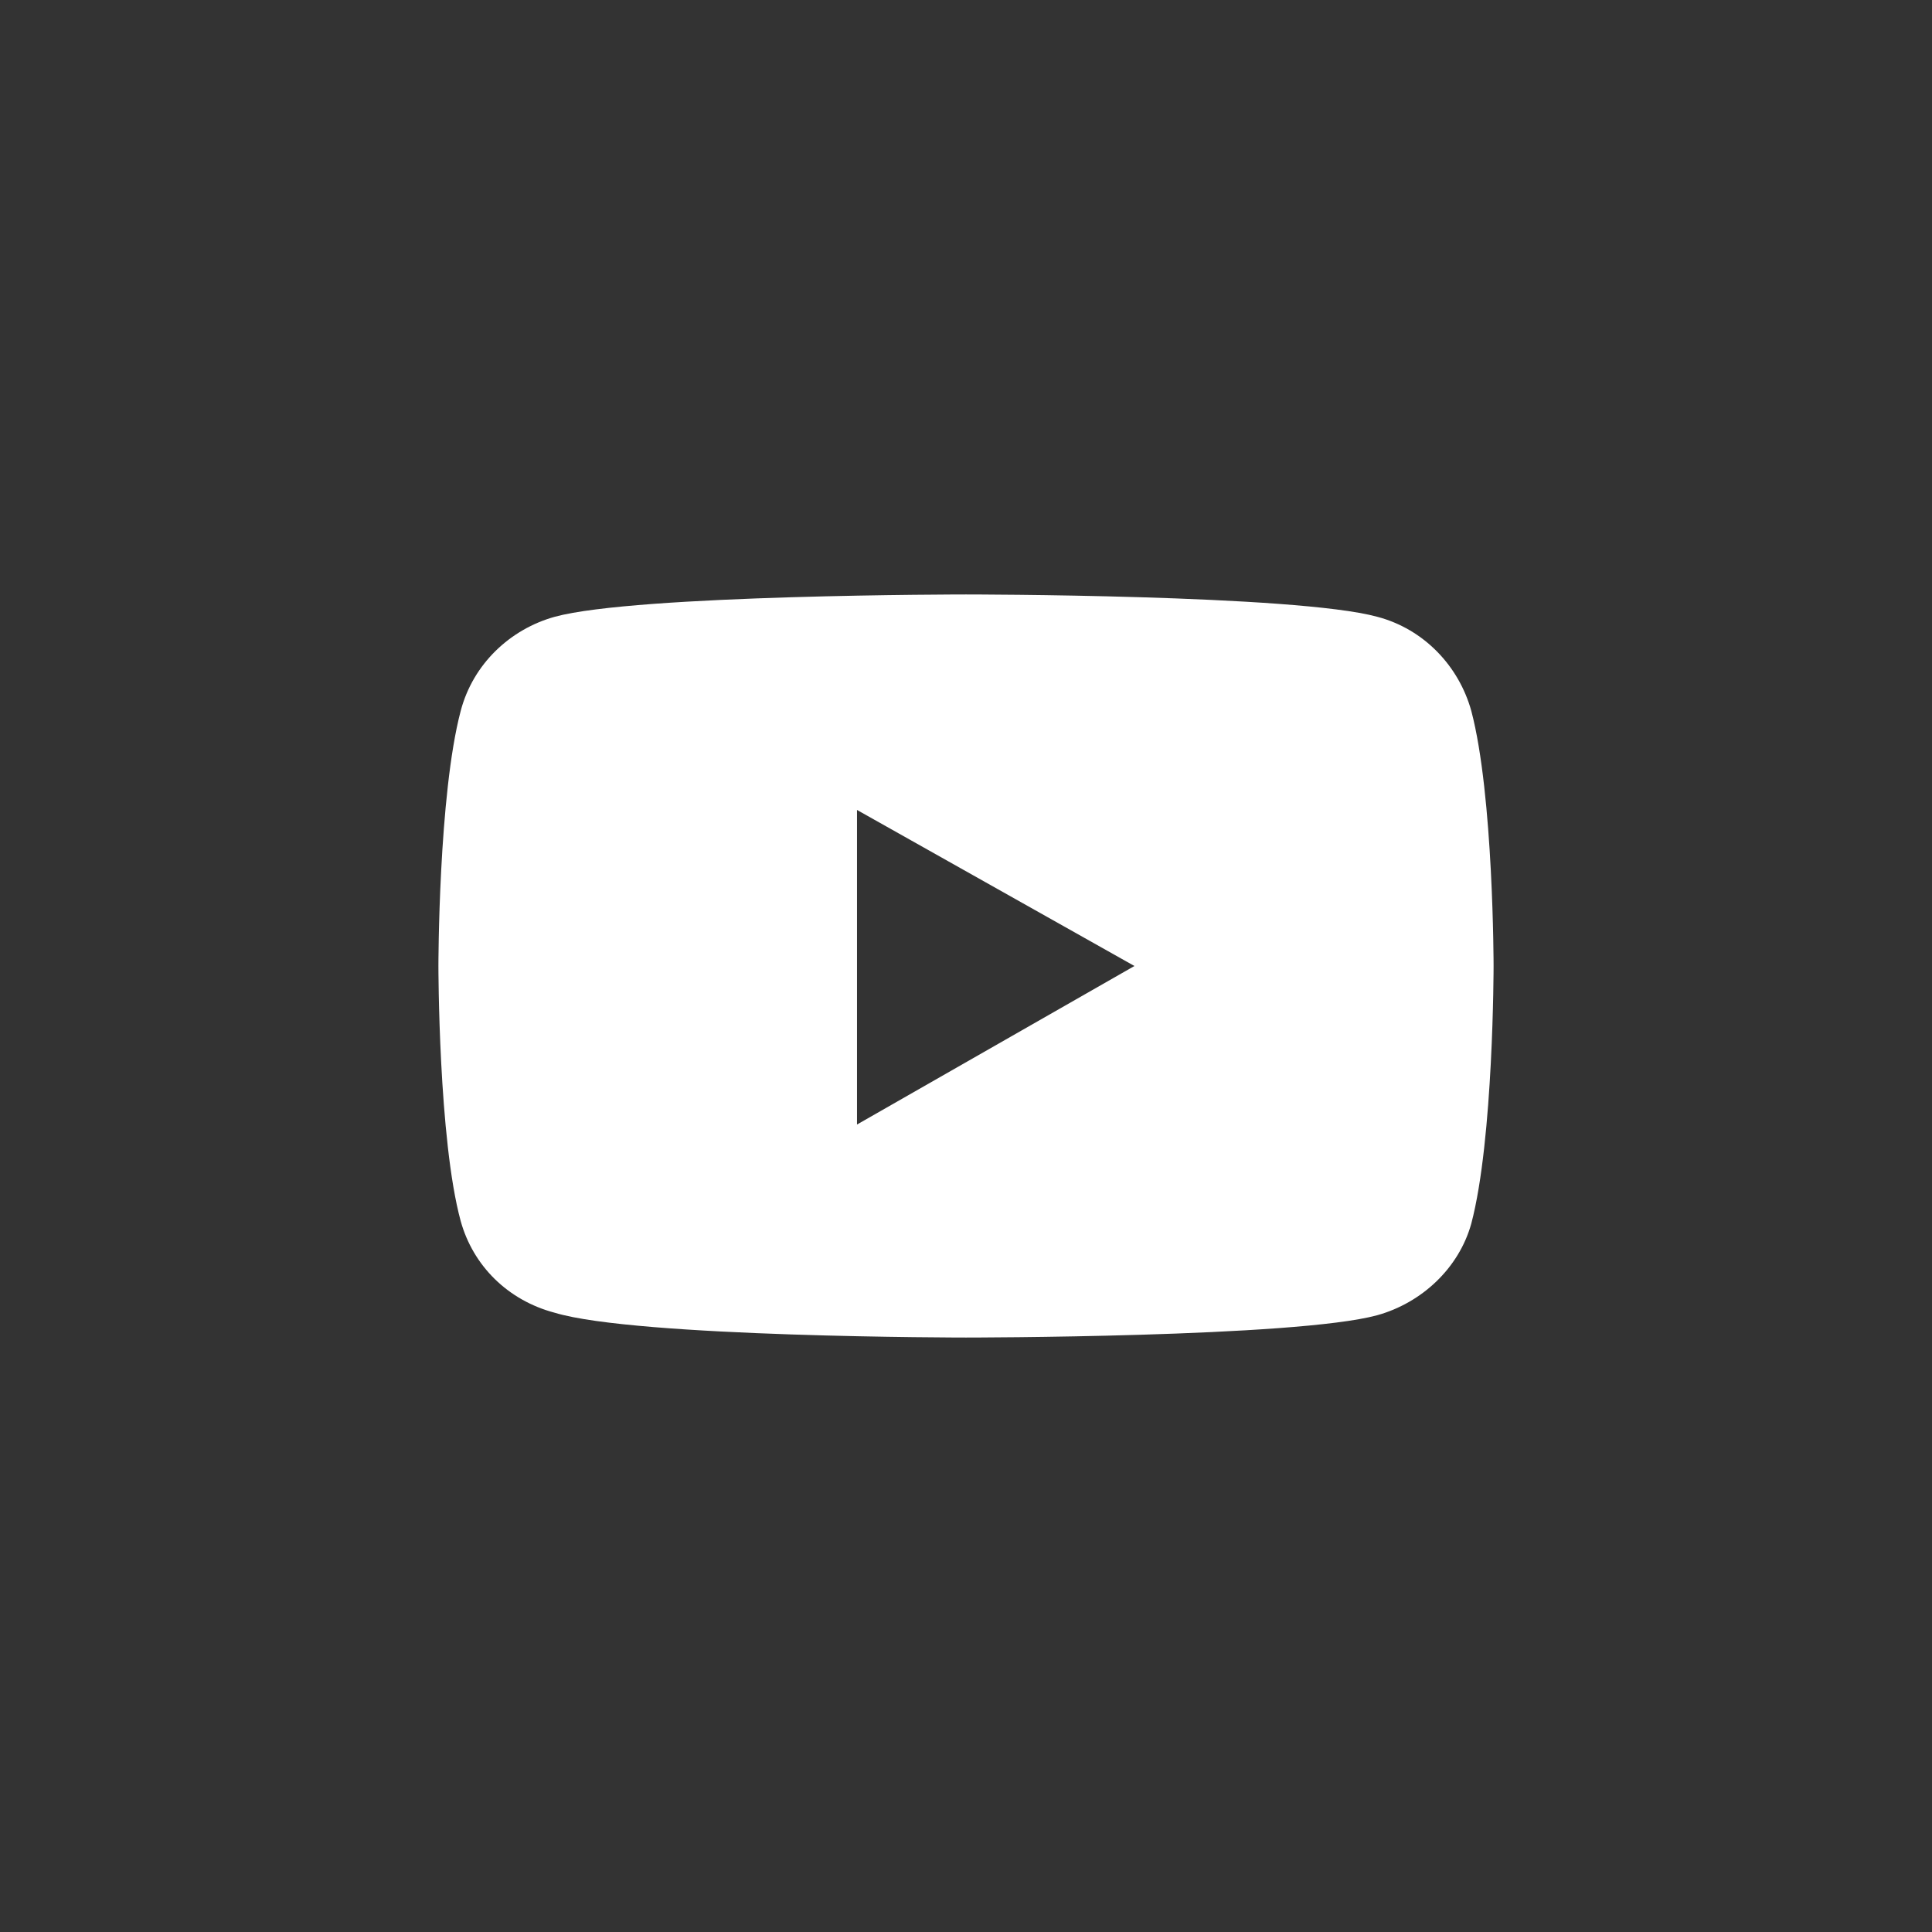 <?xml version="1.0" encoding="utf-8"?>
<svg version="1.1" id="圖層_3" xmlns="http://www.w3.org/2000/svg" xmlns:xlink="http://www.w3.org/1999/xlink" x="0px" y="0px" viewBox="0 0 78 78" width="78" height="78" style="enable-background:new 0 0 78 78;" xml:space="preserve">
<rect x="0" y="0" width="78" height="78" fill="#333333" stroke="none"/>
<style type="text/css">.st0{fill:#FFFFFF;}</style>
<path class="st0" d="M59.4,28.7c-0.5-1.8-1.9-3.3-3.8-3.8C52.3,24,39,24,39,24s-13.3,0-16.6,0.9c-1.8,0.5-3.3,1.9-3.8,3.8
	C17.7,32.1,17.7,39,17.7,39s0,7,0.9,10.3c0.5,1.8,1.9,3.2,3.8,3.7C25.7,54,39,54,39,54s13.3,0,16.6-0.9c1.8-0.5,3.3-1.9,3.8-3.7
	C60.3,46,60.3,39,60.3,39S60.3,32.1,59.4,28.7z M34.6,45.4V32.7L45.8,39L34.6,45.4L34.6,45.4z"/>
</svg>
